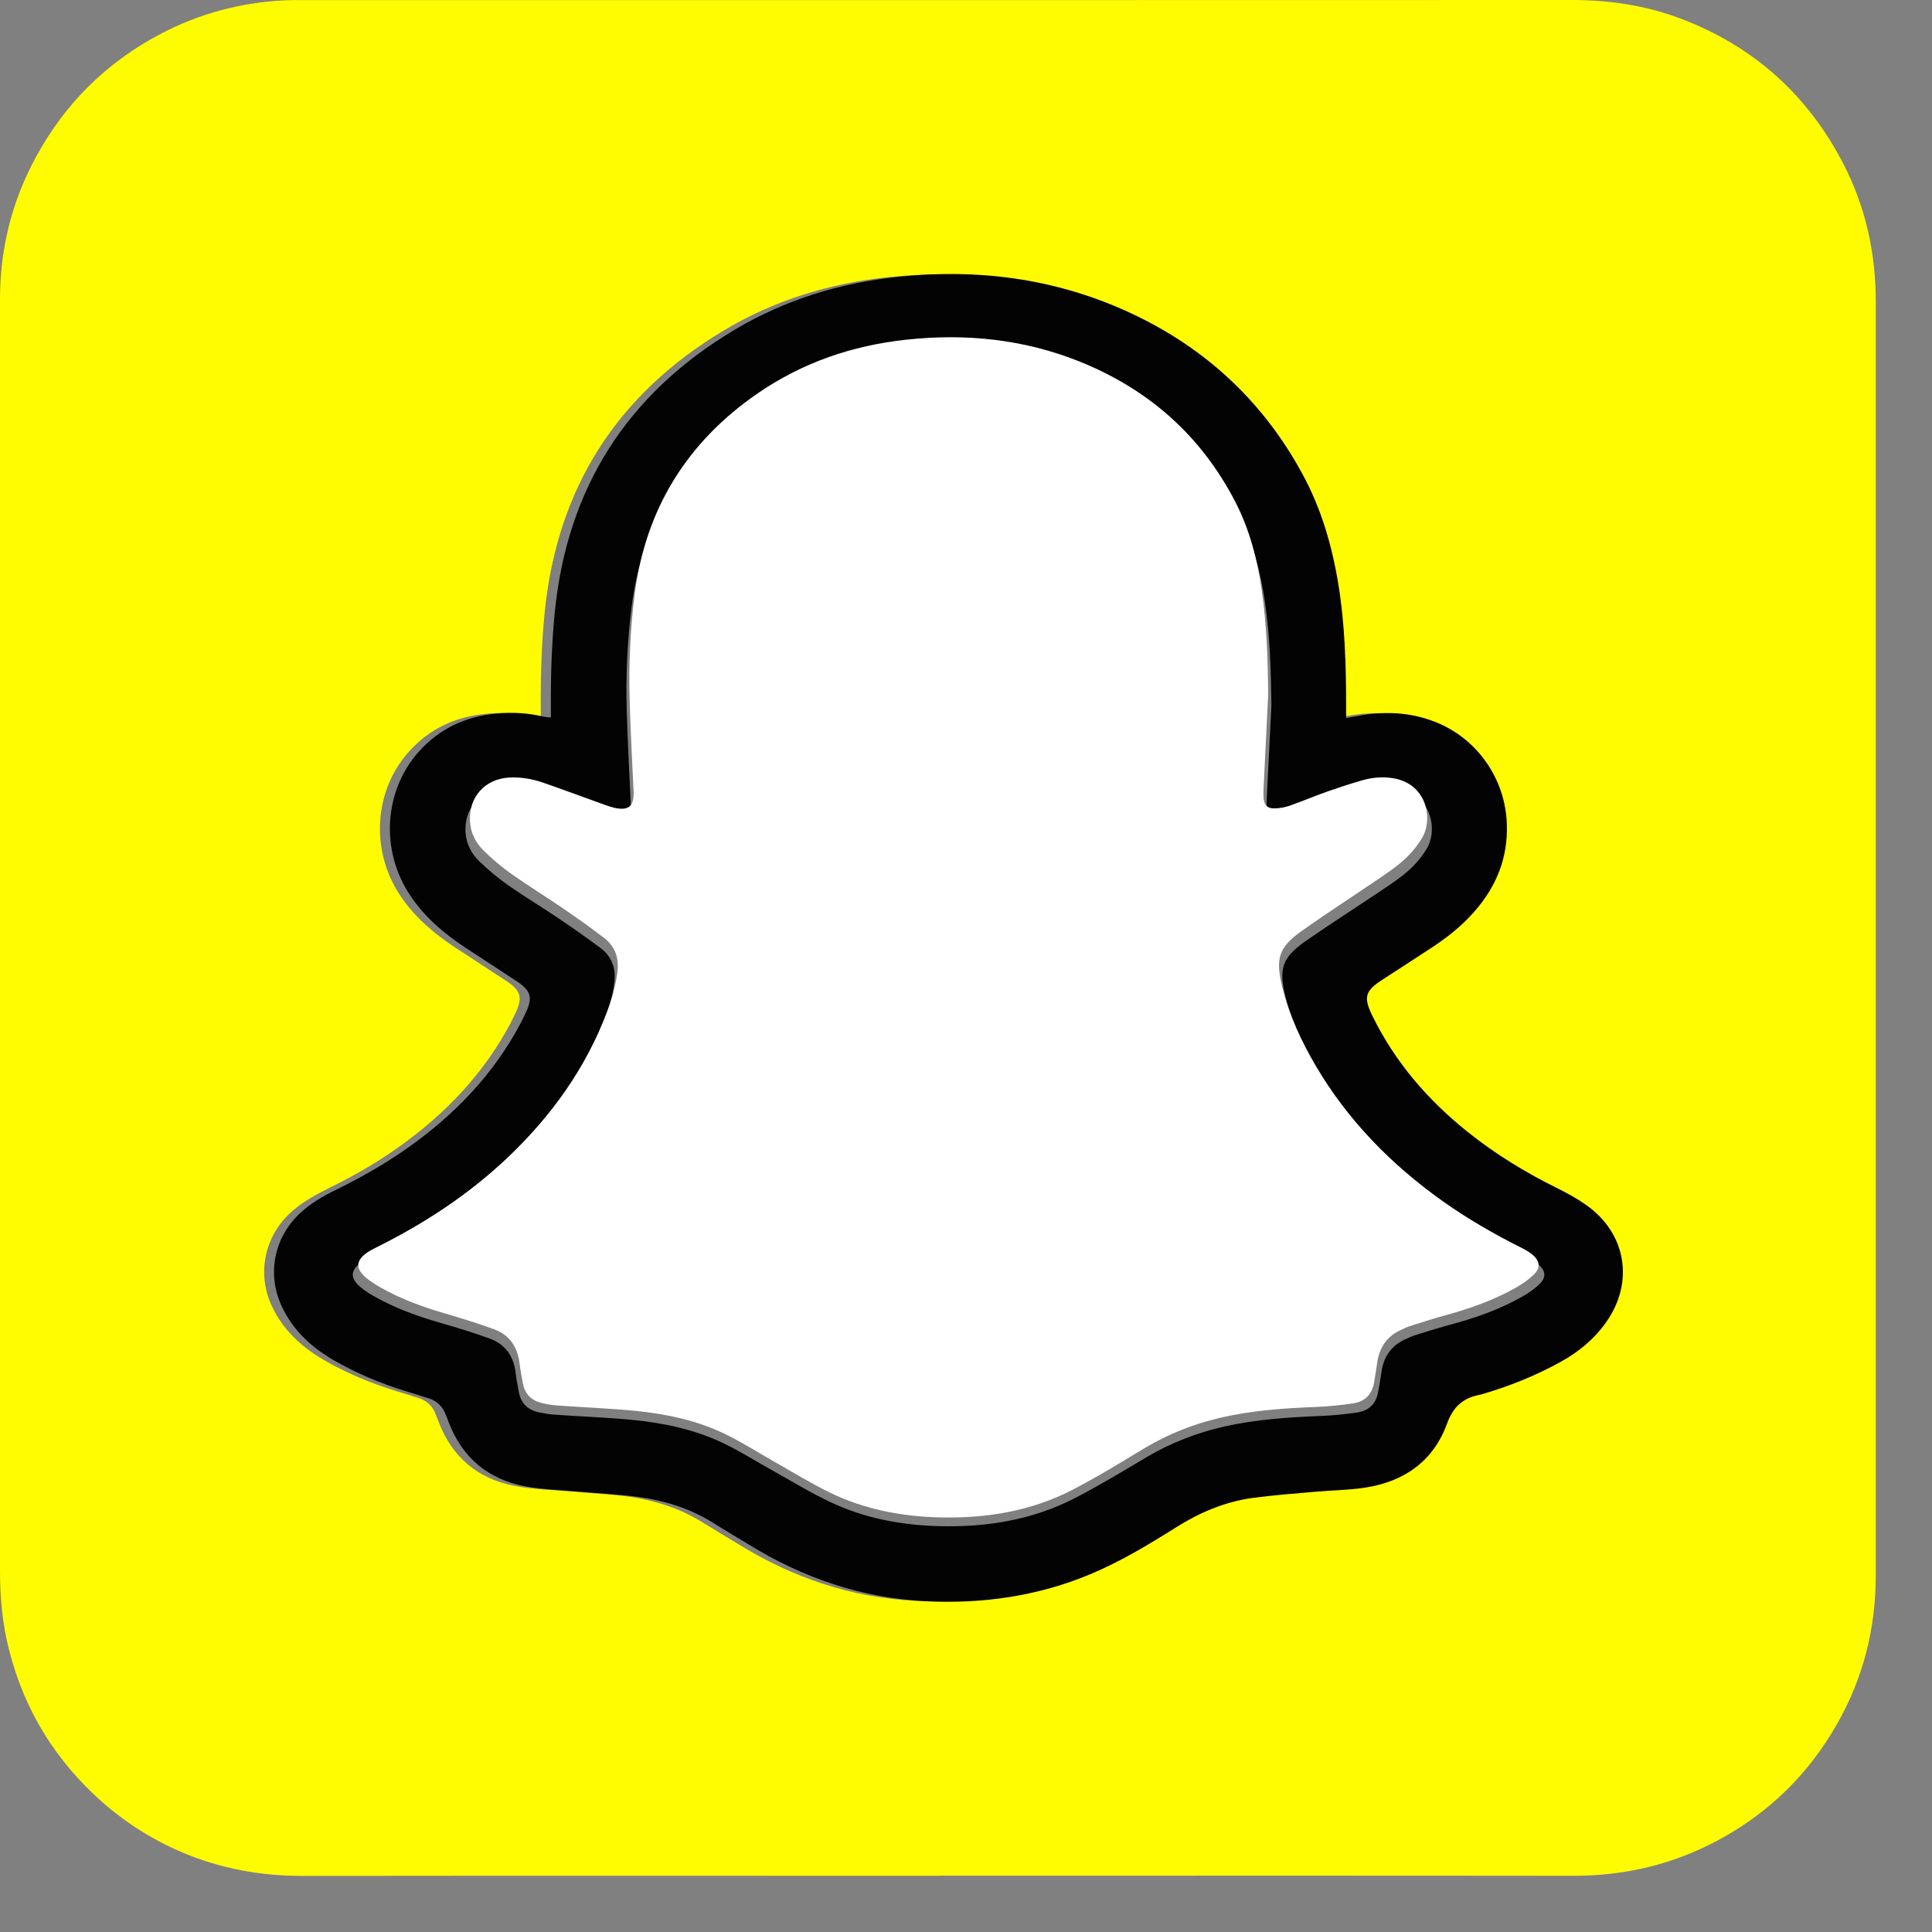 <svg xmlns="http://www.w3.org/2000/svg" width="22" height="22" viewBox="0 0 22 22">
    <rect x="0" y="0" width="22" height="22" fill="#808080" stroke="none"/>
    <g fill="none" fill-rule="evenodd">
        <g>
            <g>
                <path fill="#FFFC02" d="M6.158 8.172c-.036-.004-.063-.004-.088-.01-.177-.043-.356-.052-.536-.034-.344.032-.64.168-.874.427-.406.45-.445 1.136-.098 1.65.164.243.383.428.626.588.195.128.392.255.587.384.155.104.177.183.098.353-.038.083-.081.164-.127.243-.323.557-.77.994-1.299 1.353-.23.157-.473.291-.723.414-.158.079-.311.166-.439.291-.28.276-.356.684-.19 1.04.125.268.33.461.58.608.265.155.546.272.839.362.087.027.175.053.262.082.089.03.149.091.184.178l.033.085c.154.409.45.656.875.736.199.038.404.042.606.06.226.02.453.03.678.06.304.042.595.133.858.3.128.08.26.157.39.237.623.385 1.294.616 2.03.65.646.032 1.27-.058 1.87-.31.342-.143.658-.334.97-.53.268-.17.553-.29.867-.334.238-.033.478-.05.717-.072.19-.017.38-.018.567-.047.446-.069.776-.3.933-.733.066-.18.175-.283.356-.32.007 0 .014-.002.02-.004.32-.091.628-.215.92-.377.201-.112.375-.255.51-.444.325-.457.232-1.018-.227-1.34-.097-.069-.201-.127-.307-.18-.369-.182-.72-.393-1.041-.651-.455-.366-.829-.8-1.085-1.328-.099-.204-.078-.276.108-.397.19-.125.382-.247.572-.372.176-.116.34-.247.48-.406.253-.286.387-.615.373-1.002-.019-.516-.339-.974-.82-1.162-.293-.114-.594-.122-.9-.062l-.108.02v-.119c0-.468-.013-.935-.089-1.399-.071-.441-.194-.867-.408-1.26-.466-.856-1.151-1.475-2.039-1.869-.816-.361-1.671-.468-2.555-.375-.667.07-1.295.262-1.87.606-1.22.729-1.903 1.8-2.042 3.217-.036.358-.046.717-.044 1.076v.117M10.69 21.36c-2.418 0-4.836-.002-7.255.001-.478 0-.937-.086-1.375-.274-.367-.158-.697-.376-.988-.651-.513-.485-.843-1.071-.995-1.76C.02 18.413 0 18.146 0 17.878V3.408c0-.57.133-1.11.404-1.61.332-.617.81-1.09 1.431-1.415.44-.23.907-.354 1.402-.379.06-.003.122-.003.183-.003 4.826 0 9.652.001 14.478-.001.426 0 .838.061 1.236.21.828.313 1.446.864 1.854 1.65.256.494.372 1.021.372 1.577v14.5c0 .6-.14 1.163-.436 1.685-.324.574-.777 1.02-1.36 1.333-.513.275-1.058.405-1.64.405-2.411-.003-4.823-.001-7.234-.001" transform="translate(-108 -392) translate(108 392)"/>
                <path fill="#040303" d="M14.478 8.034c-.005-.395-.017-.788-.074-1.178-.051-.348-.137-.686-.3-.999-.396-.762-1.003-1.288-1.797-1.602-.642-.254-1.308-.32-1.99-.248-.621.066-1.199.26-1.716.614-.802.55-1.28 1.302-1.406 2.271-.052.401-.07.805-.058 1.209.01.345.029.69.045 1.036.007.164-.055.22-.215.186-.072-.016-.142-.044-.213-.069-.204-.072-.407-.148-.613-.218-.126-.043-.256-.064-.39-.057-.279.015-.467.222-.45.499.008.131.067.244.159.332.1.096.207.186.32.266.192.134.393.255.587.386.16.108.318.219.473.335.126.095.175.225.156.385-.018.157-.062.306-.118.451-.245.648-.643 1.19-1.145 1.661-.447.419-.955.747-1.503 1.017-.037.018-.074.036-.107.058-.133.09-.141.183-.02.286.051.044.11.08.169.113.24.135.499.226.764.302.182.052.363.108.541.173.18.065.273.203.295.392.009.074.023.147.037.22.023.124.1.198.22.226.056.012.113.023.17.027.305.022.61.032.914.062.352.035.698.109 1.02.262.198.095.385.214.577.32.21.118.417.244.634.347.397.19.822.27 1.262.28.53.012 1.043-.07 1.519-.312.283-.145.556-.31.83-.473.277-.164.572-.278.886-.35.36-.08.724-.105 1.09-.12.142-.005.285-.019.425-.04.13-.02.214-.098.237-.232.013-.073.027-.147.037-.22.023-.18.11-.31.279-.384.03-.013.061-.03.093-.04.13-.04.259-.082.39-.117.292-.078.577-.175.841-.325.07-.04.139-.087.197-.143.08-.077.073-.154-.014-.226-.038-.032-.083-.058-.129-.08-.313-.155-.617-.328-.903-.529-.588-.412-1.086-.91-1.456-1.53-.17-.283-.308-.58-.389-.902-.082-.327-.04-.453.236-.645.284-.197.576-.383.863-.576.104-.07.21-.14.303-.223.077-.07.147-.152.201-.24.133-.211.068-.612-.315-.683-.123-.022-.245-.014-.363.02-.134.038-.266.08-.398.126-.144.05-.285.109-.428.16-.054.018-.112.03-.169.034-.102.006-.143-.036-.146-.137-.001-.034 0-.068.002-.102l.053-1.056m-8.205.137v-.117c-.002-.36.009-.719.044-1.077.14-1.418.823-2.49 2.044-3.219.576-.344 1.205-.537 1.872-.606.885-.093 1.741.014 2.558.375.889.394 1.575 1.013 2.04 1.87.215.394.338.82.41 1.26.075.465.088.932.088 1.4v.12c.043-.009.076-.015.108-.02.306-.06.608-.053.902.062.481.187.801.646.82 1.162.014.388-.12.717-.373 1.003-.14.16-.305.29-.481.406-.19.125-.382.248-.572.372-.187.122-.207.194-.109.398.257.528.63.962 1.087 1.328.321.258.672.47 1.041.652.106.053.211.111.308.18.46.322.553.883.227 1.34-.135.19-.309.333-.51.445-.292.162-.6.285-.921.377l-.02.004c-.182.037-.29.14-.356.32-.157.433-.488.665-.934.734-.187.029-.379.03-.568.047-.24.021-.48.039-.718.071-.314.044-.6.166-.867.334-.313.197-.63.388-.972.532-.6.251-1.224.341-1.871.31-.737-.035-1.409-.266-2.032-.651-.13-.08-.262-.156-.391-.238-.263-.166-.554-.257-.859-.299-.225-.03-.452-.04-.678-.06-.203-.019-.408-.023-.607-.06-.426-.08-.721-.328-.876-.737-.01-.028-.021-.057-.033-.085-.035-.086-.095-.148-.184-.178-.087-.029-.175-.055-.262-.082-.293-.09-.574-.207-.84-.362-.25-.147-.456-.34-.58-.608-.167-.356-.091-.765.19-1.041.128-.125.28-.213.44-.29.25-.124.492-.259.723-.415.53-.36.977-.797 1.3-1.354.046-.08.089-.16.127-.244.08-.17.057-.249-.098-.352-.195-.13-.392-.256-.588-.385-.242-.16-.462-.345-.626-.589-.348-.514-.308-1.2.098-1.65.234-.259.53-.395.875-.428.18-.017.36-.009.536.034.026.006.053.007.088.01" transform="translate(-108 -392) translate(108 392)"/>
                <path fill="#FFF" d="M14.441 7.906l-.052 1.06c-.001.034-.003.068-.002.102.003.102.043.143.145.137.056-.003.114-.016.167-.035.142-.05.282-.11.425-.16.13-.045.26-.088.393-.126.118-.033.238-.042.36-.02.38.072.444.474.312.686-.054.088-.123.17-.2.24-.092.084-.197.153-.3.224-.284.193-.573.38-.854.578-.273.192-.315.318-.234.646.08.323.218.621.386.906.366.62.86 1.12 1.441 1.534.284.201.585.375.895.53.045.022.09.048.128.08.086.072.093.15.014.227-.058.056-.126.103-.195.143-.262.15-.544.247-.834.326-.13.035-.257.078-.385.118-.032.01-.062.026-.093.04-.167.073-.253.205-.277.384-.01.074-.023.148-.035.221-.024.135-.107.213-.235.233-.14.021-.28.035-.421.041-.363.014-.725.039-1.08.12-.311.071-.603.186-.878.35-.271.164-.541.33-.822.475-.471.243-.98.325-1.505.313-.435-.01-.856-.09-1.25-.28-.215-.105-.419-.23-.627-.348-.191-.107-.376-.227-.572-.322-.319-.154-.662-.227-1.01-.262-.301-.03-.604-.041-.906-.063-.056-.004-.113-.014-.168-.027-.12-.028-.196-.102-.218-.226-.014-.074-.028-.147-.037-.222-.022-.188-.113-.328-.292-.393-.176-.064-.356-.12-.536-.173-.263-.076-.519-.167-.757-.303-.058-.033-.116-.07-.167-.113-.12-.104-.112-.196.02-.287.033-.022.07-.04.105-.058.543-.27 1.047-.6 1.49-1.02.497-.472.89-1.016 1.134-1.665.055-.147.098-.296.117-.453.019-.16-.03-.291-.155-.386-.153-.117-.31-.228-.469-.337-.192-.131-.39-.253-.58-.387-.113-.08-.22-.17-.318-.266-.091-.089-.15-.202-.157-.334-.017-.277.17-.484.445-.5.133-.007.262.015.387.058.203.07.405.146.607.218.07.025.14.053.21.07.16.034.221-.023.214-.187-.016-.346-.036-.693-.045-1.04-.011-.405.006-.81.058-1.212.125-.971.598-1.727 1.393-2.277.512-.354 1.083-.55 1.7-.616.675-.073 1.335-.006 1.97.248.786.315 1.388.844 1.78 1.607.161.314.247.653.297 1.002.057.391.069.786.073 1.181" transform="translate(-108 -392) translate(108 392)"/>
            </g>
        </g>
    </g>
</svg>
